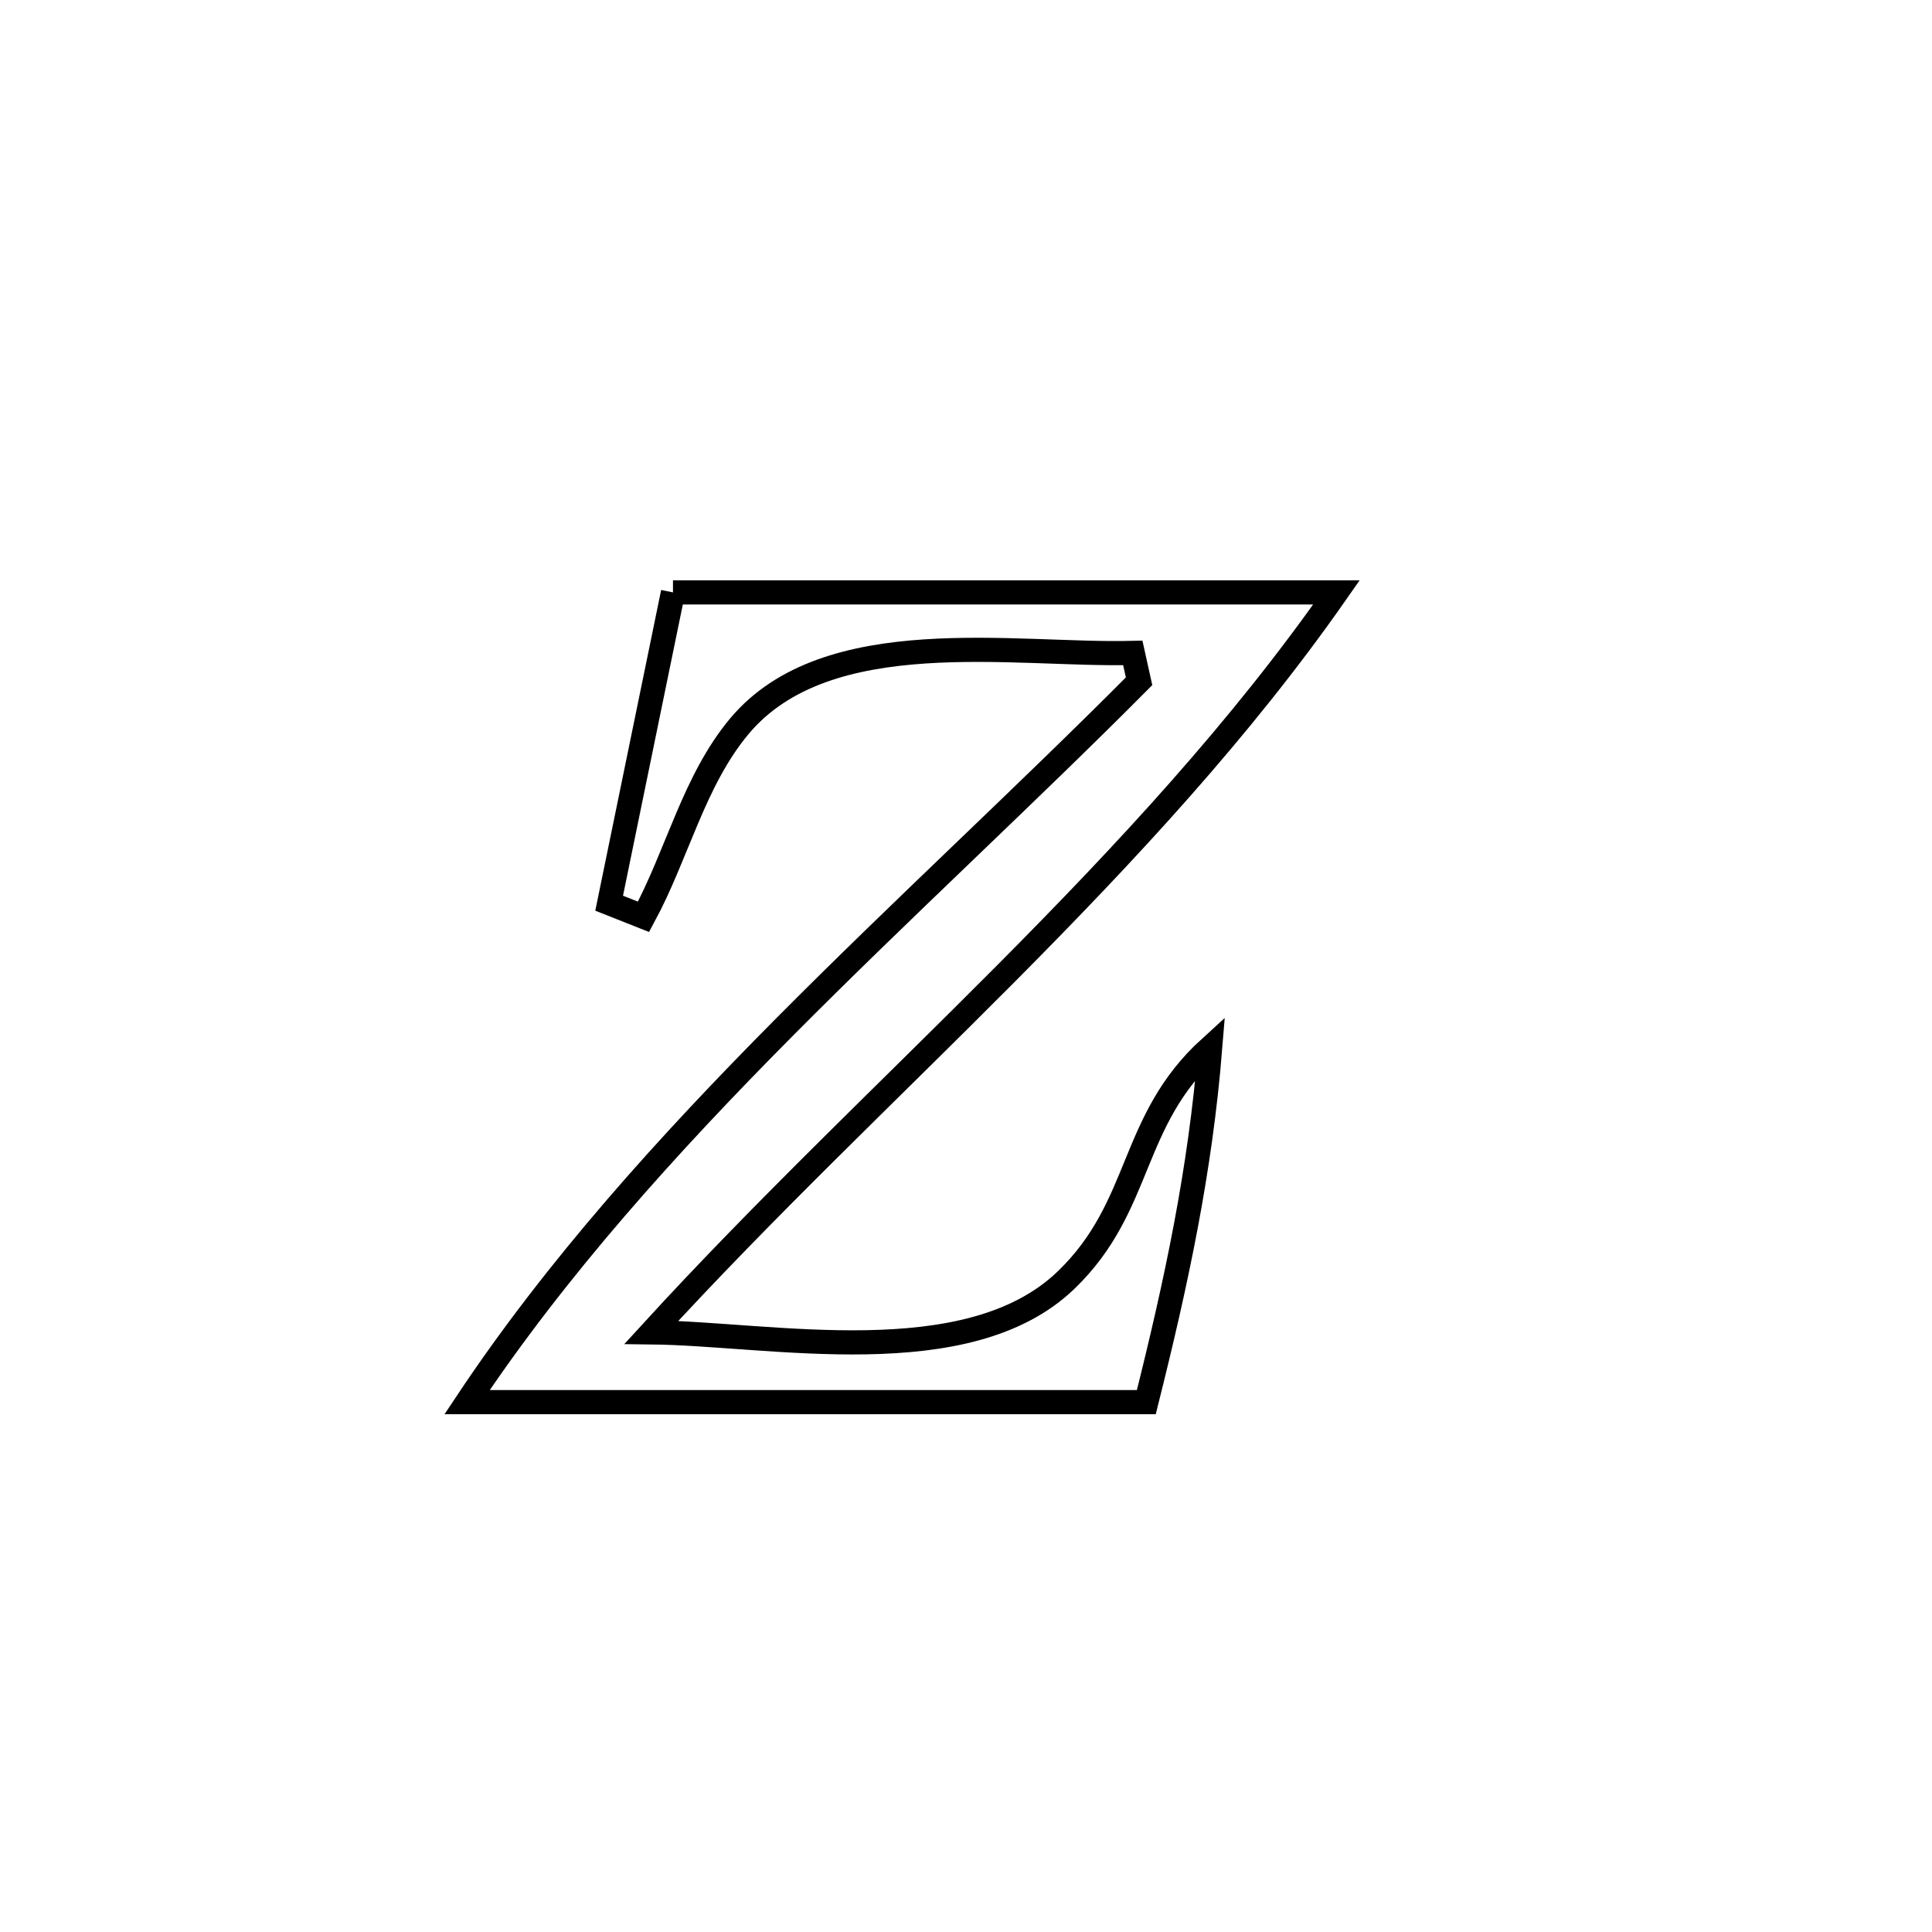 <svg xmlns="http://www.w3.org/2000/svg" viewBox="0.0 0.0 24.0 24.0" height="200px" width="200px"><path fill="none" stroke="black" stroke-width=".3" stroke-opacity="1.0"  filling="0" d="M8.36 7.359 L8.36 7.359 C9.734 7.359 11.107 7.359 12.481 7.359 C13.855 7.359 15.229 7.359 16.602 7.359 L16.602 7.359 C15.411 9.065 13.984 10.596 12.506 12.084 C11.027 13.572 9.495 15.017 8.092 16.551 L8.092 16.551 C9.574 16.567 12.021 17.08 13.244 15.901 C14.202 14.978 14.025 13.929 15.034 13.012 L15.034 13.012 C14.91 14.547 14.614 15.926 14.24 17.418 L14.24 17.418 C12.834 17.418 11.427 17.418 10.021 17.418 C8.615 17.418 7.209 17.418 5.802 17.418 L5.802 17.418 C6.914 15.747 8.294 14.22 9.75 12.754 C11.205 11.289 12.736 9.885 14.15 8.463 L14.15 8.463 C14.124 8.345 14.098 8.228 14.072 8.111 L14.072 8.111 C12.605 8.149 10.275 7.72 9.185 9.021 C8.618 9.699 8.415 10.612 7.994 11.389 L7.994 11.389 C7.852 11.333 7.71 11.277 7.567 11.22 L7.567 11.22 C7.831 9.933 8.096 8.646 8.36 7.359 L8.36 7.359"></path></svg>